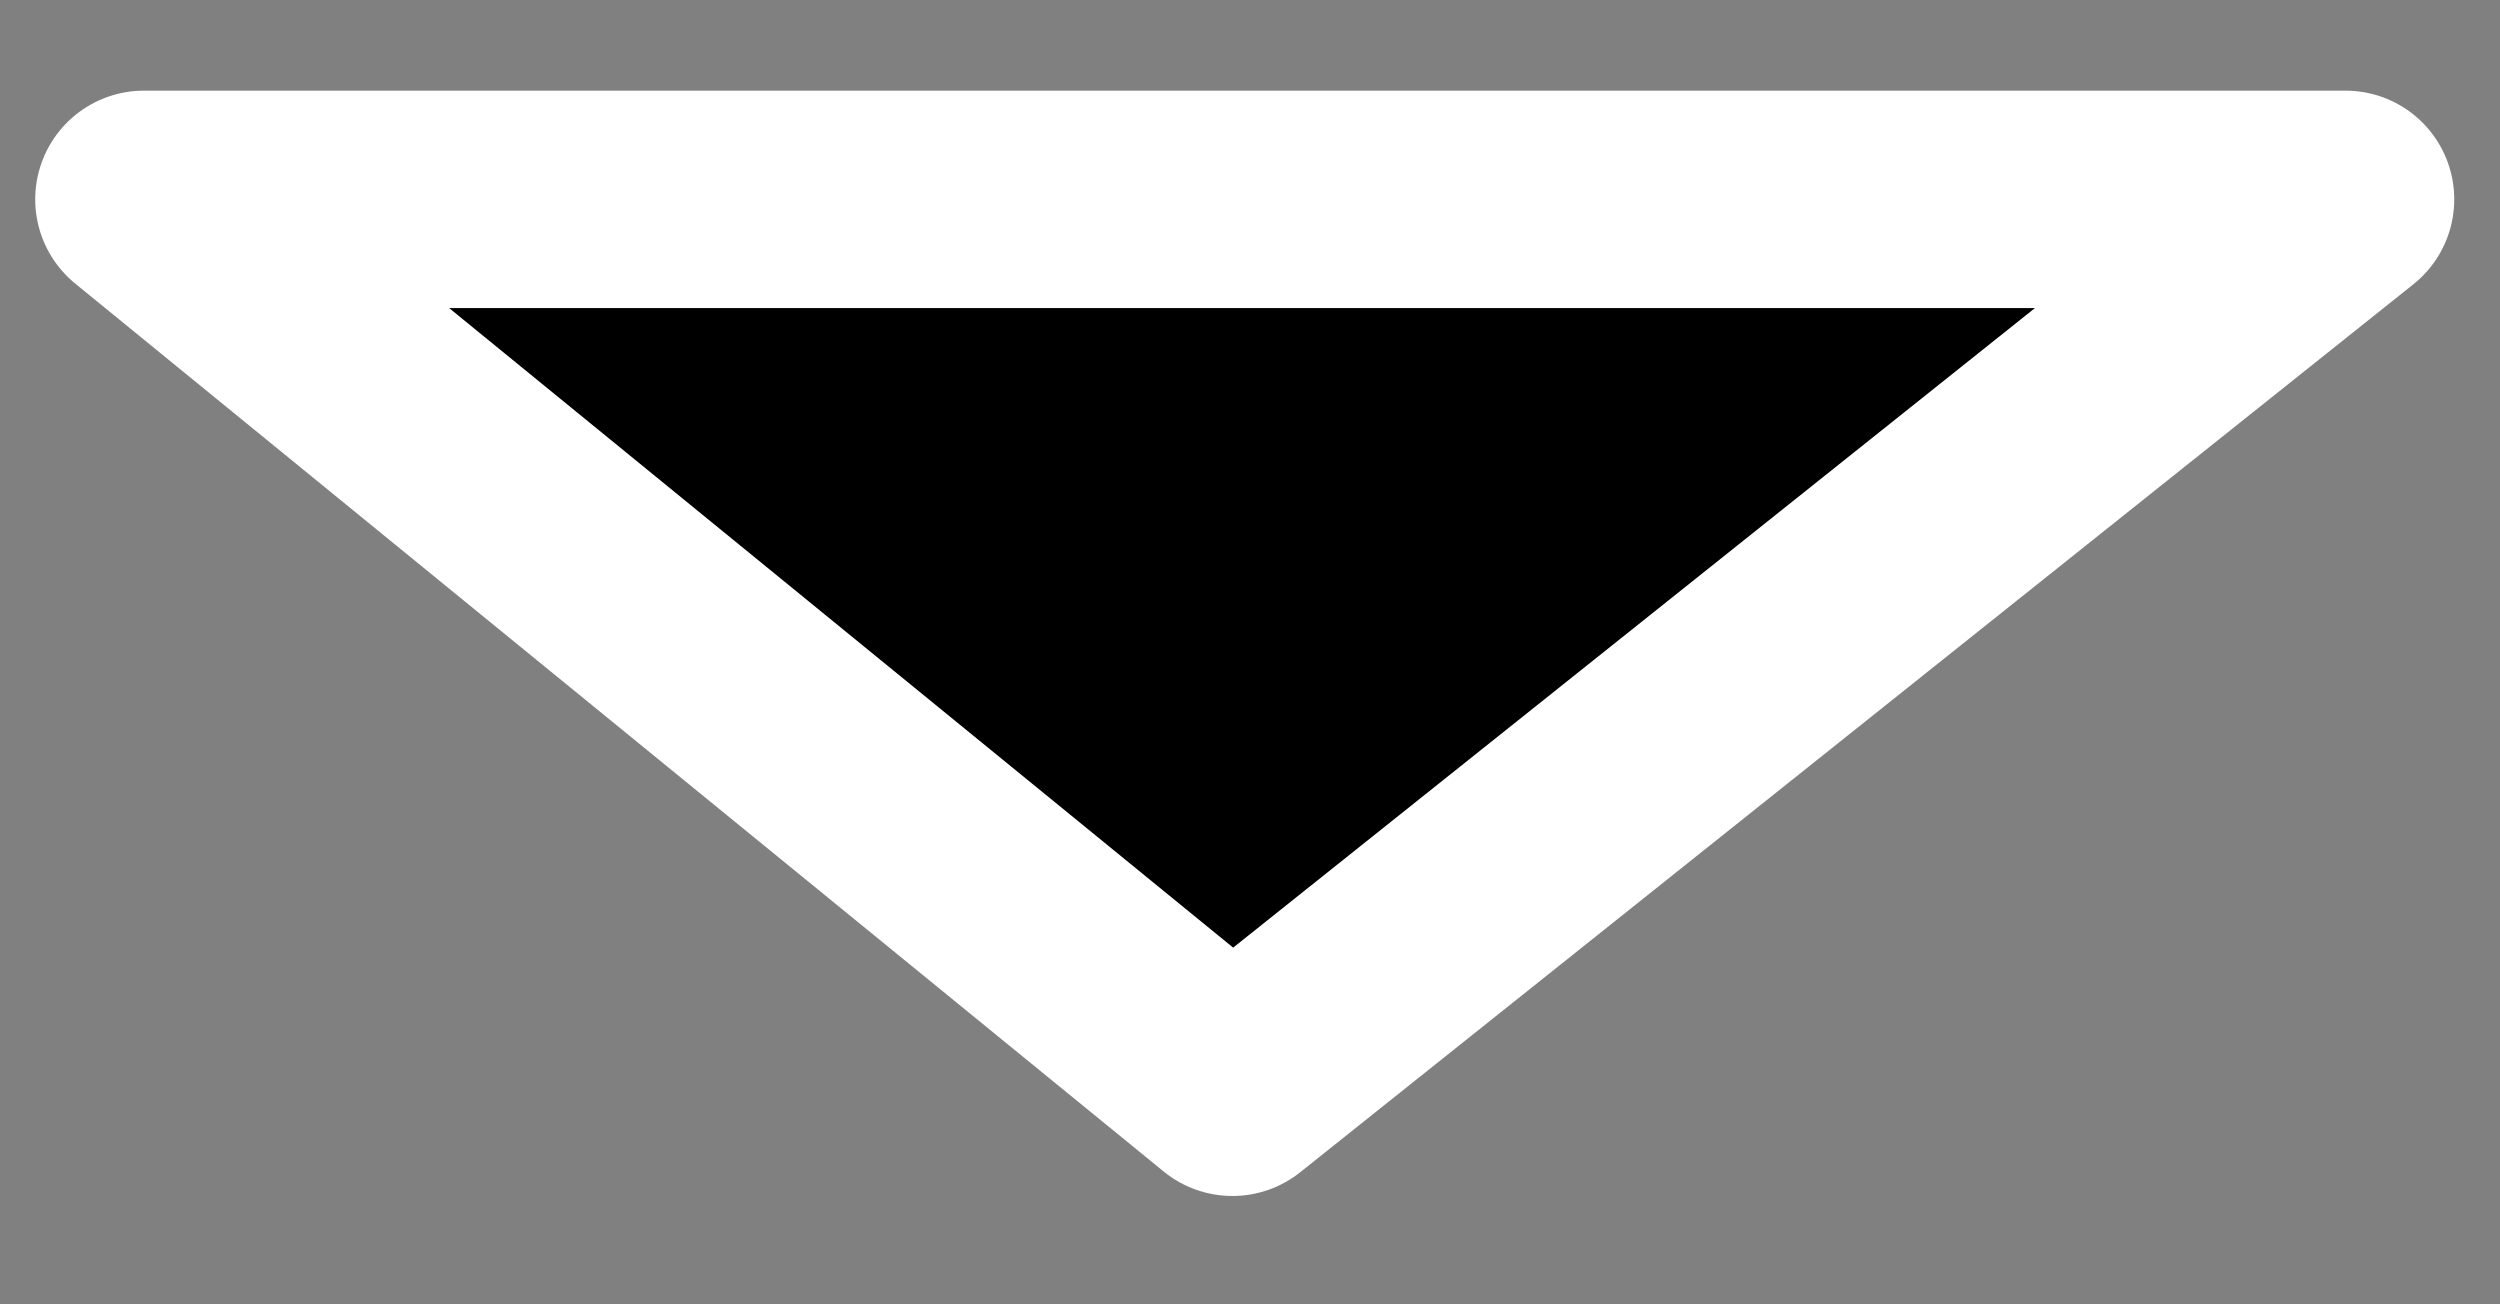 <svg width="23" height="12" viewBox="0 0 23 12" xmlns="http://www.w3.org/2000/svg">
    <rect x="0" y="0" width="23" height="12" fill="#808080" stroke="none"/>
    <path d="M21.579 1.834H1.324L11.338 10.003L21.579 1.834Z" stroke="white" stroke-width="2"
        stroke-linecap="round" stroke-linejoin="round" />
</svg>